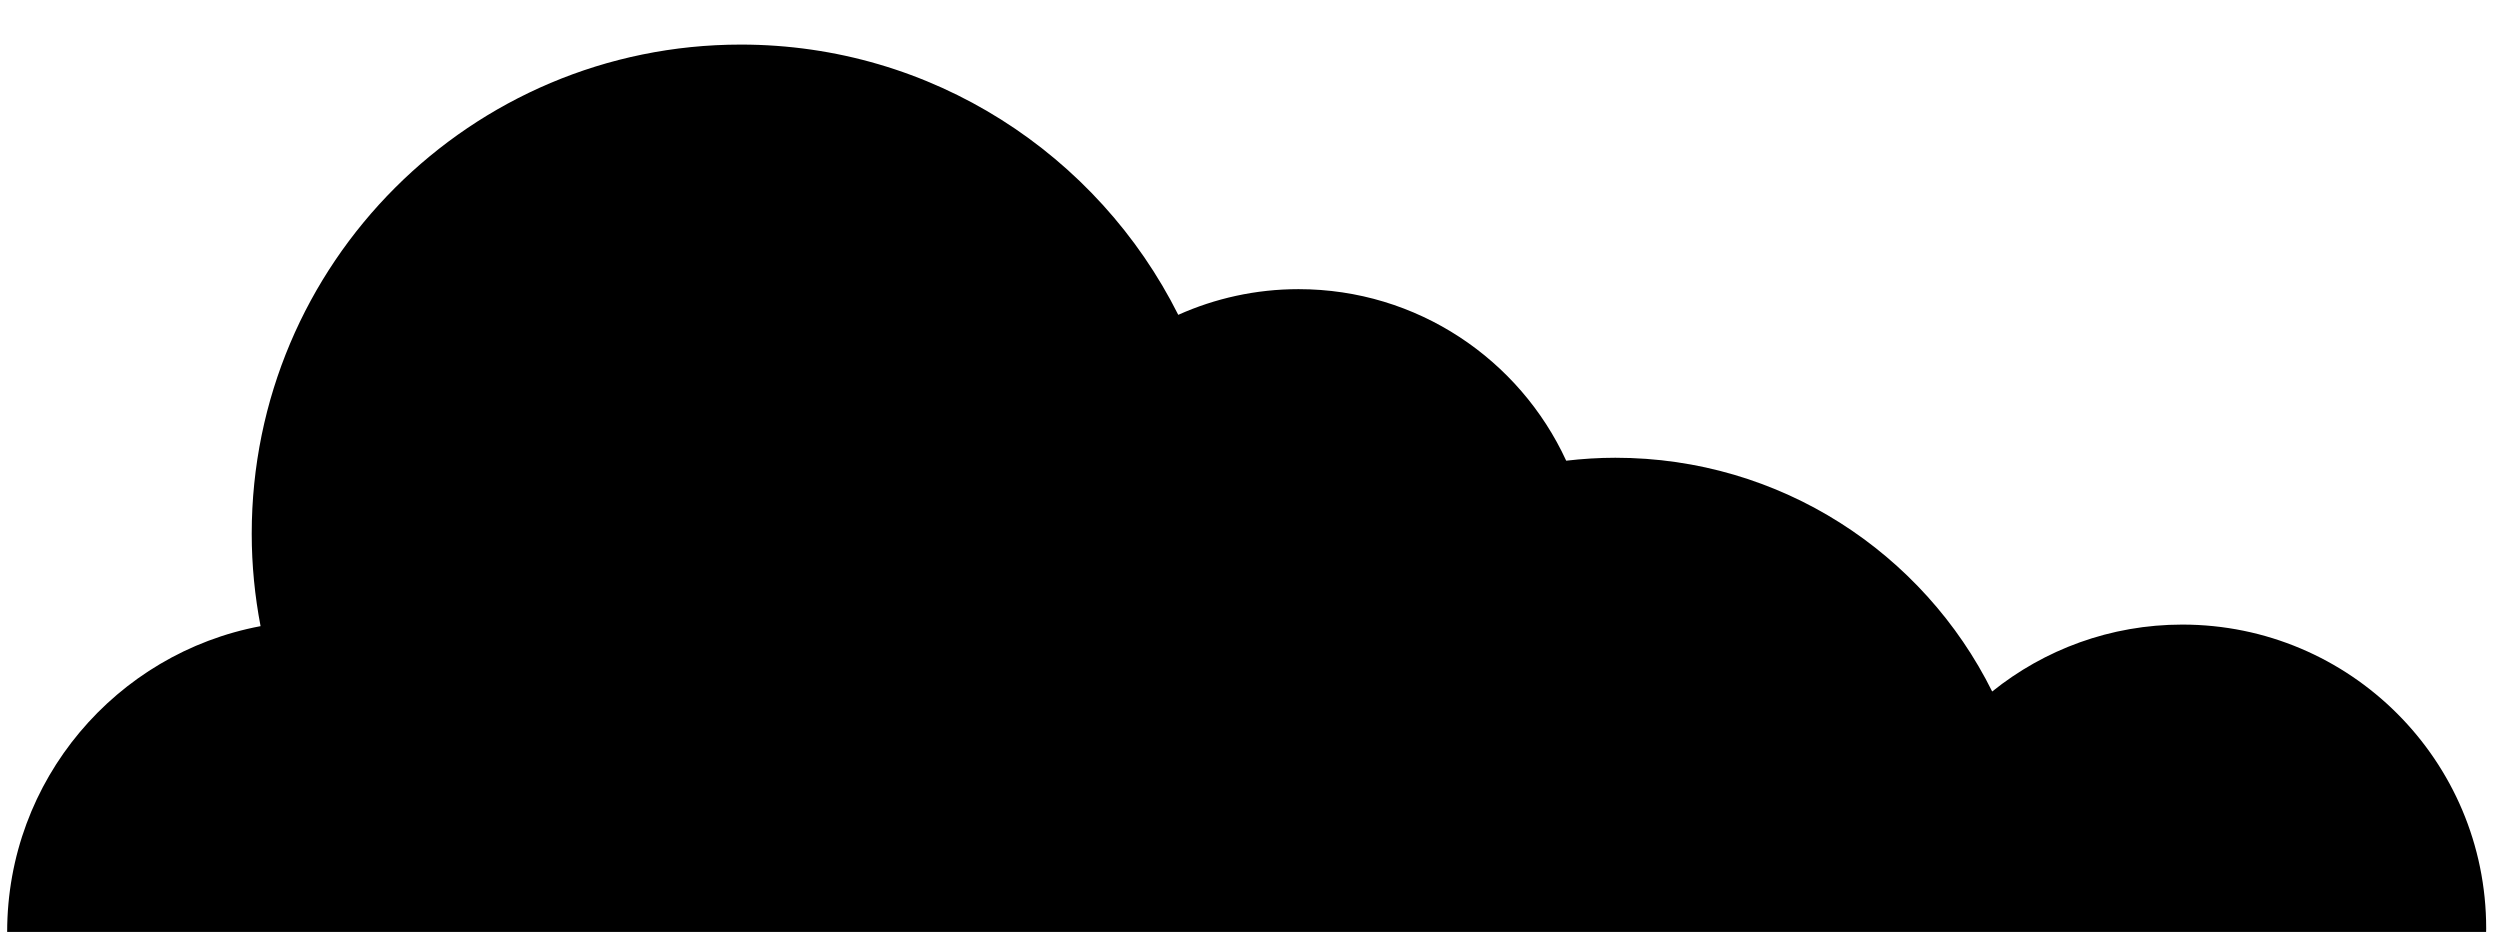 <?xml version="1.0" encoding="UTF-8"?>
<!DOCTYPE svg PUBLIC "-//W3C//DTD SVG 1.1//EN" "http://www.w3.org/Graphics/SVG/1.1/DTD/svg11.dtd">
<!-- Creator: CorelDRAW X5 -->
<?xml-stylesheet href="cloud6.css" type="text/css"?>
<svg xmlns="http://www.w3.org/2000/svg" xml:space="preserve" width="238px" height="90px" style="shape-rendering:geometricPrecision; text-rendering:geometricPrecision; image-rendering:optimizeQuality; fill-rule:evenodd; clip-rule:evenodd"
viewBox="0 0 238 90"
 xmlns:xlink="http://www.w3.org/1999/xlink">
 <g id="Layer_x0020_1">
  <path class="fil0" d="M236.677 88.724c0,-0.112 0.008,-0.223 0.008,-0.337 0,-15.976 -12.951,-28.927 -28.928,-28.927 -6.853,0 -13.145,2.388 -18.101,6.371 -6.552,-13.187 -20.15,-22.253 -35.873,-22.253 -1.584,0 -3.145,0.102 -4.681,0.28 -4.439,-9.638 -14.175,-16.331 -25.481,-16.331 -4.081,0 -7.954,0.879 -11.45,2.445 -7.649,-15.252 -23.418,-25.728 -41.642,-25.728 -25.717,0 -46.565,20.848 -46.565,46.566 0,3.009 0.296,5.949 0.842,8.8 -13.733,2.582 -24.124,14.63 -24.124,29.113l235.993 0z"/>
 </g>
</svg>
